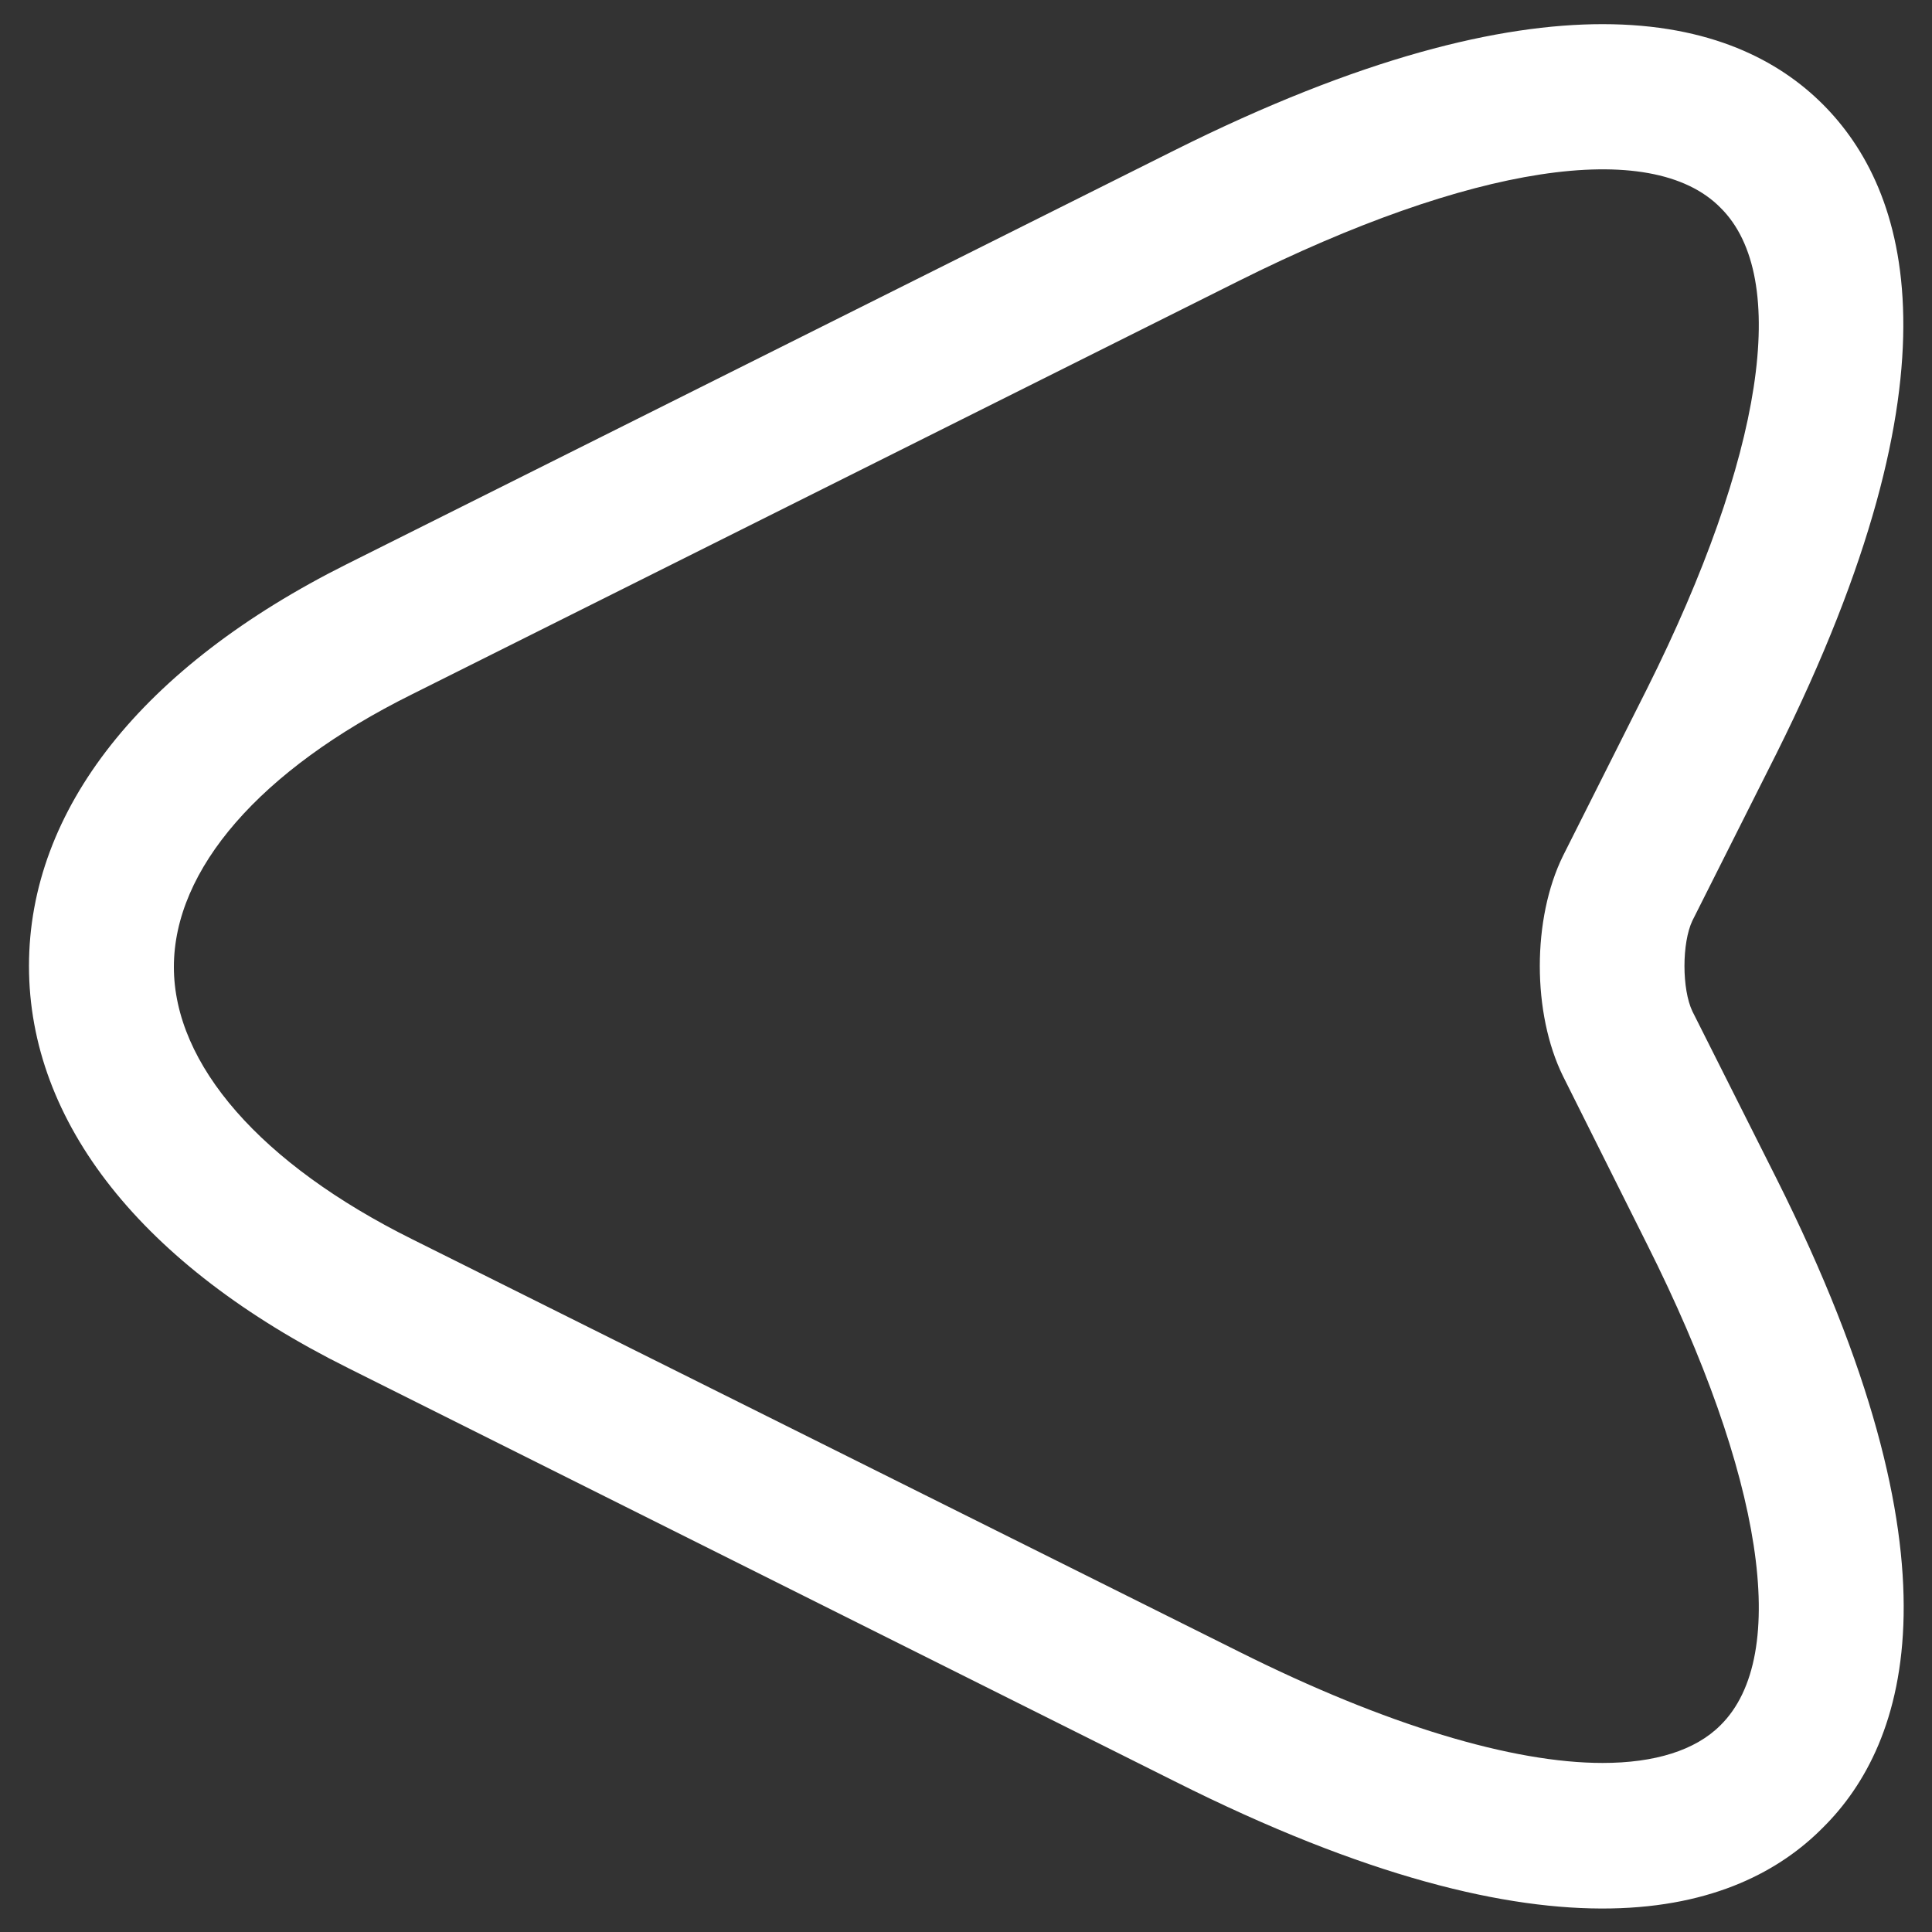 <svg width="20" height="20" viewBox="0 0 20 20" fill="none" xmlns="http://www.w3.org/2000/svg">
<rect x="0" y="0" width="20" height="20" fill="#333333" stroke="none"/>
<path d="M16.59 0.25C17.71 0.25 18.42 0.63 18.87 1.08C19.75 1.96 20.37 3.83 18.39 7.8L17.52 9.53C17.41 9.76 17.41 10.24 17.52 10.47L18.39 12.2C20.38 16.17 19.75 18.05 18.87 18.92C18 19.8 16.12 20.43 12.16 18.44L3.6 14.16C1.47 13.1 0.3 11.62 0.3 10C0.3 8.38 1.47 6.9 3.59 5.84L12.15 1.56C14.09 0.59 15.53 0.25 16.59 0.25ZM16.59 18.25C17.13 18.25 17.55 18.12 17.81 17.86C18.54 17.14 18.25 15.27 17.05 12.88L16.18 11.14C15.86 10.49 15.86 9.51 16.18 8.86L17.05 7.13C18.25 4.73 18.54 2.87 17.81 2.15C17.09 1.42 15.22 1.71 12.82 2.91L4.26 7.19C2.69 7.97 1.8 9 1.8 10.01C1.8 11.02 2.7 12.05 4.27 12.83L12.83 17.1C14.35 17.86 15.66 18.25 16.59 18.25Z" fill="white"/>
</svg>
